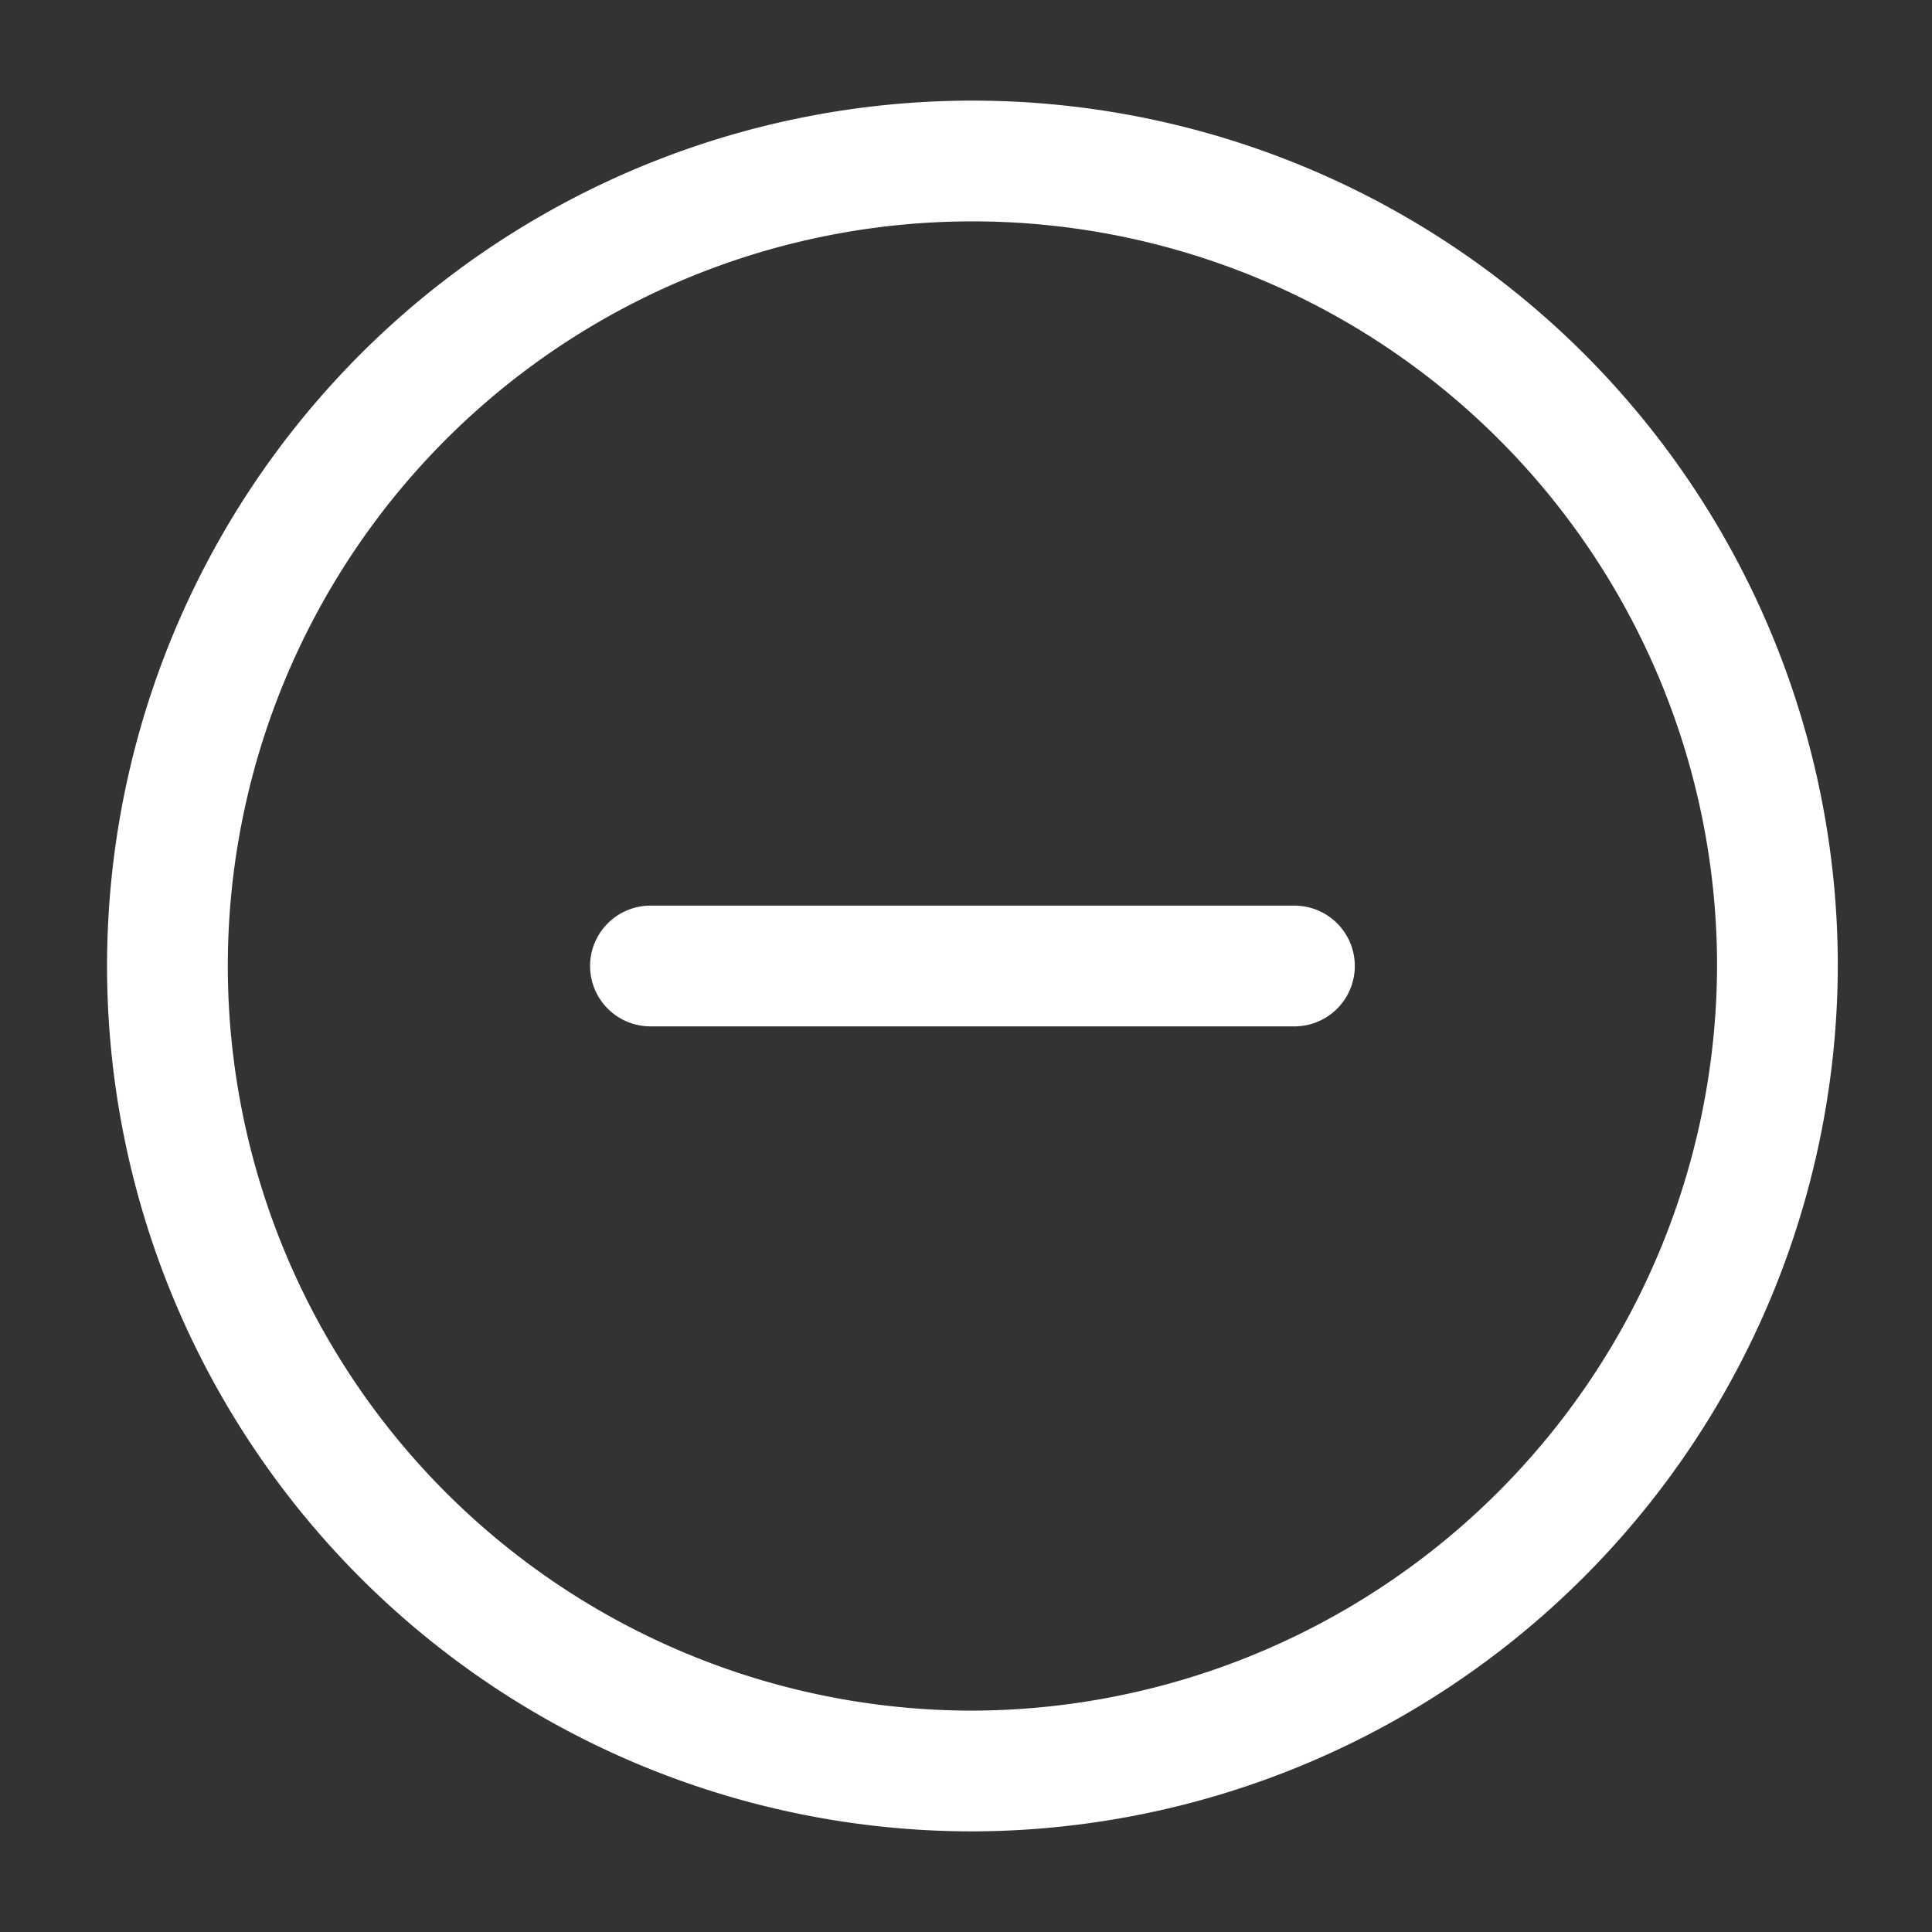 <svg id="minus-cirlce" xmlns="http://www.w3.org/2000/svg" width="24" height="24" viewBox="0 0 24 24">
  <rect x="0" y="0" width="24" height="24" fill="#333333" stroke="none"/>
  <path id="Vector" d="M10,20A10,10,0,1,1,20,10,10.029,10.029,0,0,1,10,20Z" transform="translate(2.08 2)" fill="none" stroke="#fff" stroke-linecap="round" stroke-linejoin="round" stroke-width="1.5"/>
  <path id="Vector-2" data-name="Vector" d="M8,0H0" transform="translate(8.08 12)" fill="none" stroke="#fff" stroke-linecap="round" stroke-linejoin="round" stroke-width="1.5"/>
  <path id="Vector-3" data-name="Vector" d="M24,0H0V24H24Z" fill="none" opacity="0"/>
</svg>
